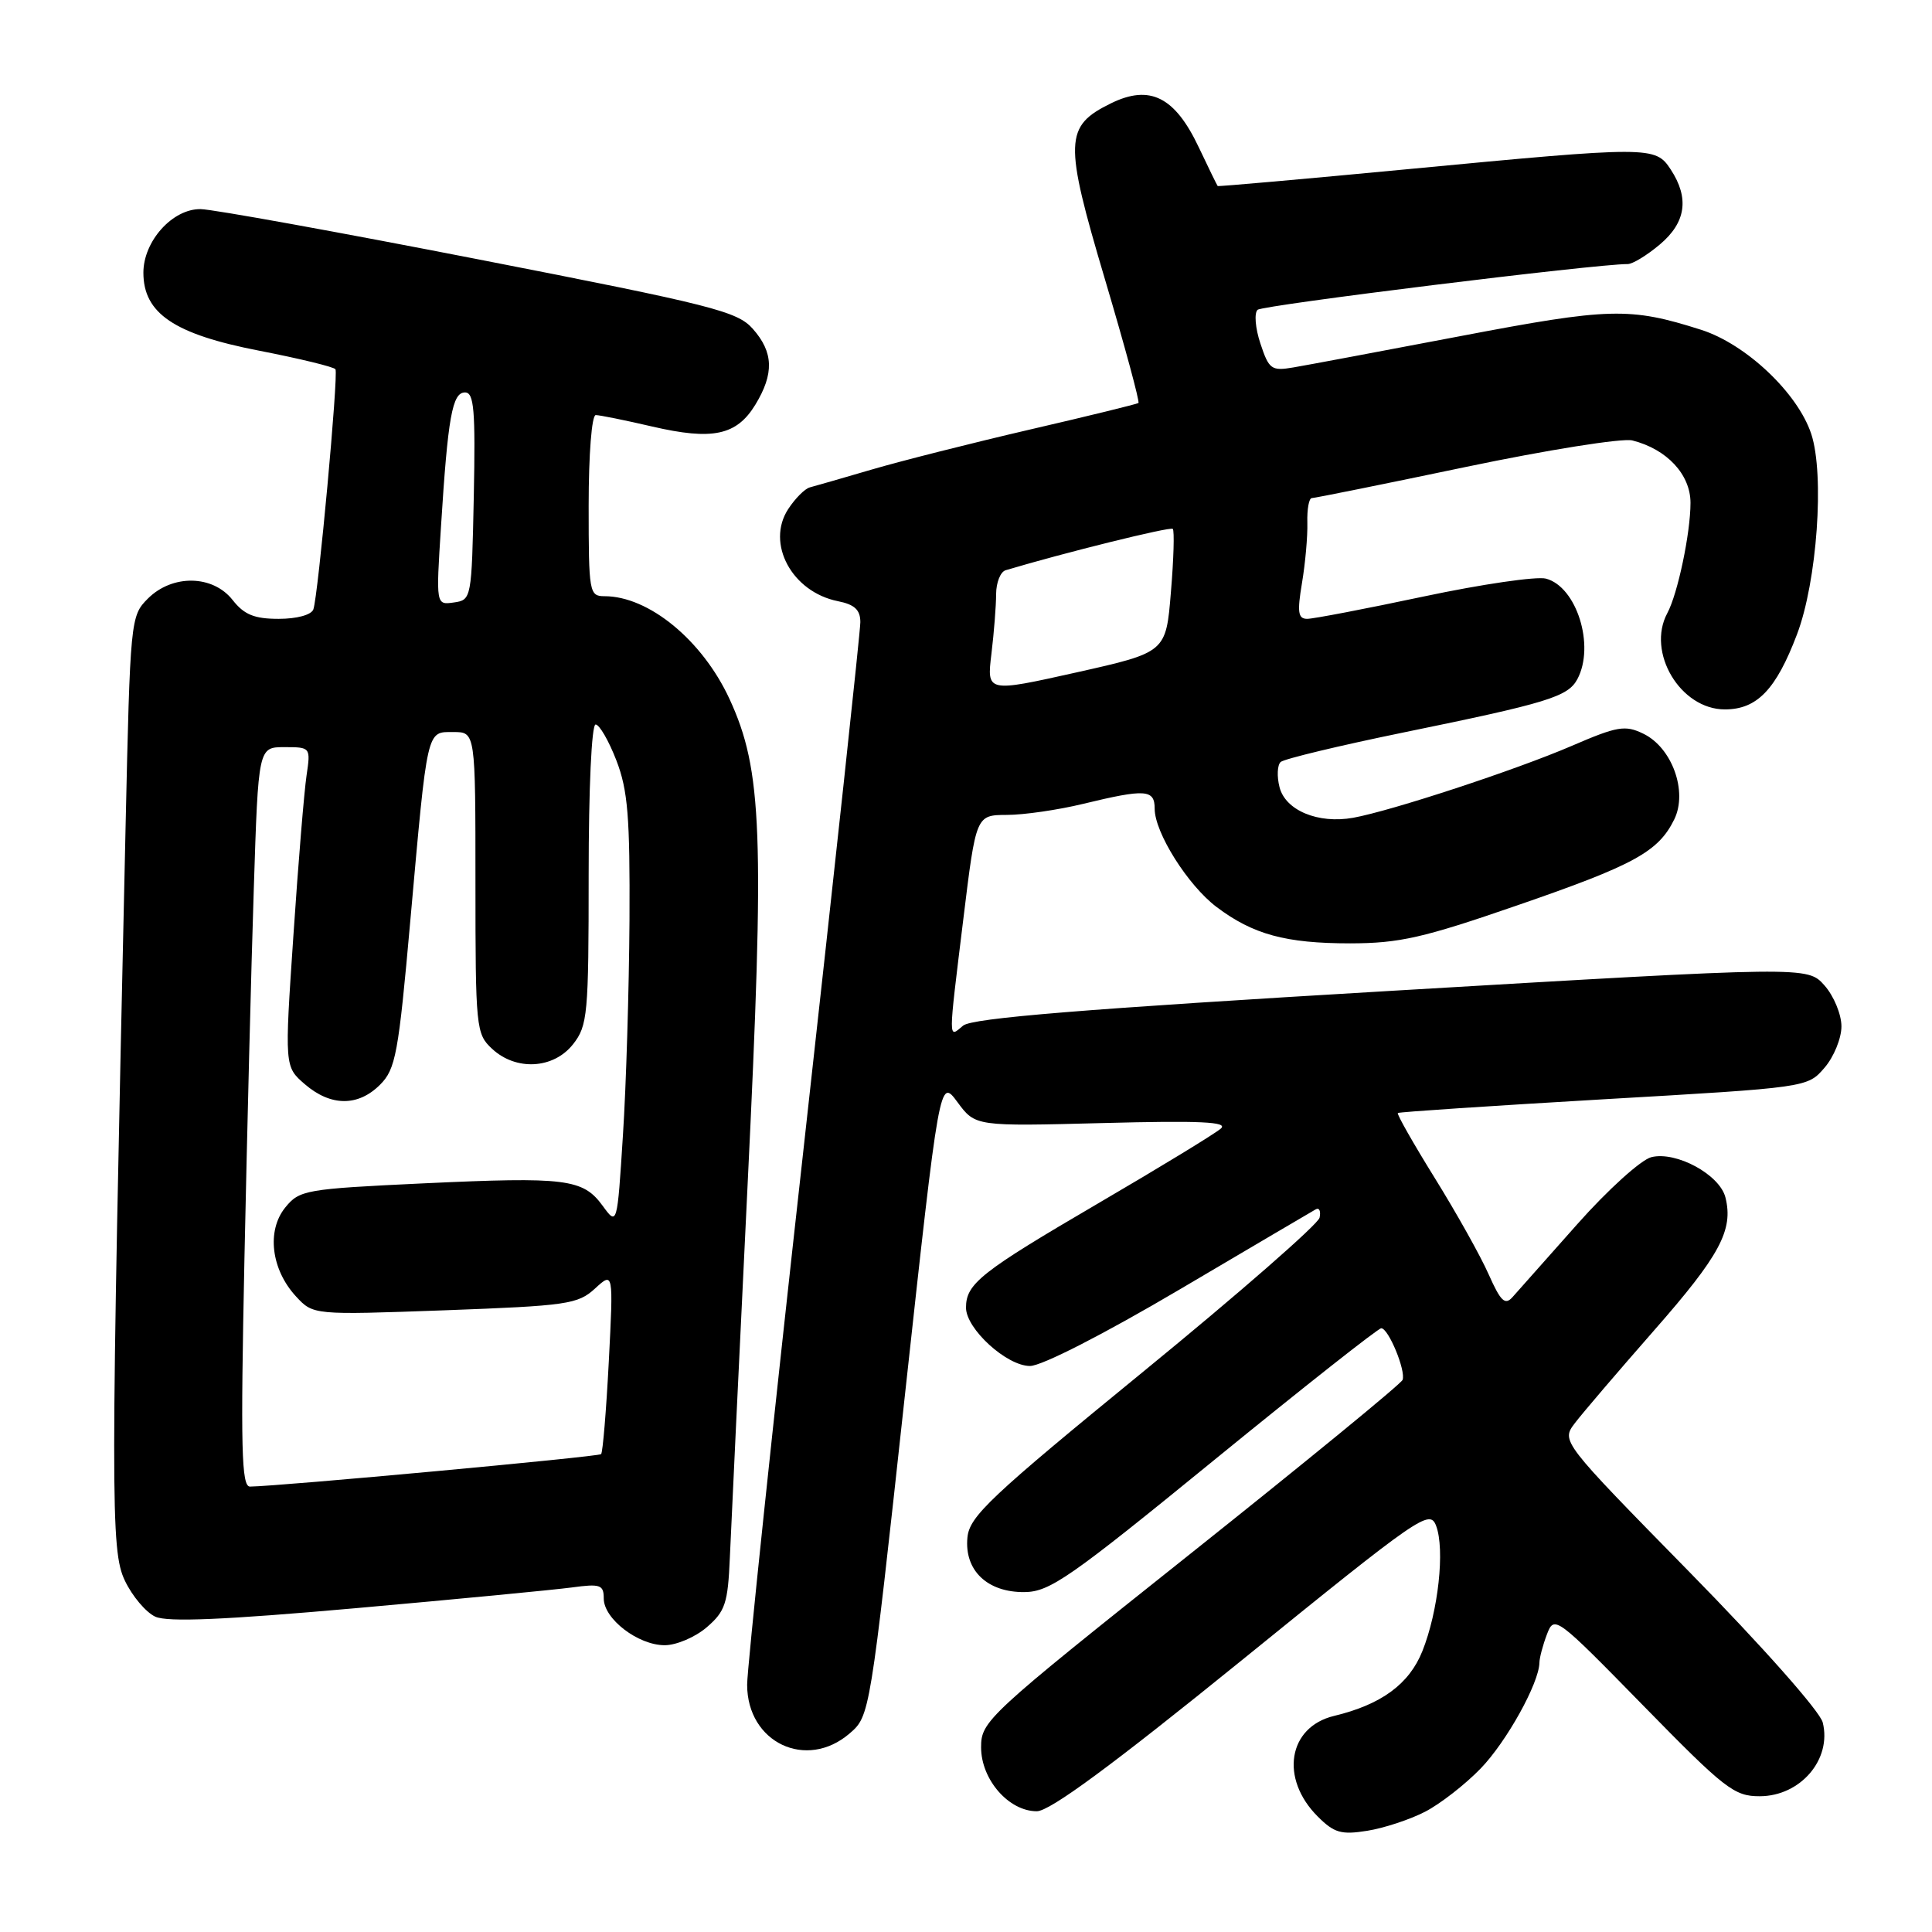 <?xml version="1.0" encoding="UTF-8" standalone="no"?>
<!DOCTYPE svg PUBLIC "-//W3C//DTD SVG 1.1//EN" "http://www.w3.org/Graphics/SVG/1.1/DTD/svg11.dtd" >
<svg xmlns="http://www.w3.org/2000/svg" xmlns:xlink="http://www.w3.org/1999/xlink" version="1.1" viewBox="0 0 256 256">
 <g >
 <path fill="currentColor"
d=" M 188.84 240.06 C 190.85 239.02 194.16 236.44 196.20 234.33 C 199.64 230.77 203.93 223.03 203.98 220.32 C 203.99 219.66 204.44 217.97 204.98 216.55 C 205.95 214.01 206.17 214.18 217.73 225.99 C 228.56 237.06 229.79 238.02 233.18 238.01 C 238.58 238.00 242.75 233.11 241.52 228.23 C 241.15 226.76 233.53 218.15 223.86 208.30 C 206.86 190.97 206.86 190.97 208.68 188.57 C 209.68 187.25 214.41 181.72 219.18 176.28 C 227.90 166.35 229.71 162.98 228.63 158.67 C 227.87 155.64 222.10 152.51 218.81 153.33 C 217.44 153.68 213.04 157.65 208.98 162.23 C 204.95 166.78 201.09 171.11 200.42 171.87 C 199.42 172.99 198.85 172.44 197.26 168.87 C 196.20 166.46 192.99 160.73 190.13 156.12 C 187.27 151.51 185.06 147.62 185.22 147.48 C 185.37 147.34 197.65 146.53 212.50 145.66 C 239.50 144.10 239.50 144.10 241.75 141.49 C 242.99 140.06 244.00 137.59 244.00 136.00 C 244.00 134.41 242.99 131.97 241.75 130.57 C 239.50 128.04 239.50 128.04 184.37 131.29 C 143.54 133.70 128.83 134.90 127.62 135.90 C 125.63 137.56 125.62 138.34 127.65 121.75 C 129.33 108.00 129.33 108.00 133.41 107.98 C 135.66 107.98 140.20 107.32 143.50 106.52 C 151.81 104.51 153.00 104.59 153.00 107.16 C 153.00 110.33 157.40 117.31 161.20 120.18 C 166.03 123.82 170.36 125.00 178.90 125.00 C 185.42 124.99 188.57 124.28 201.00 119.98 C 216.55 114.62 219.74 112.87 221.85 108.57 C 223.66 104.87 221.55 99.04 217.73 97.21 C 215.34 96.05 214.29 96.23 208.27 98.83 C 200.87 102.02 184.38 107.44 179.30 108.36 C 174.65 109.19 170.31 107.38 169.54 104.29 C 169.18 102.87 169.25 101.38 169.69 100.97 C 170.14 100.56 177.47 98.80 186.00 97.05 C 205.09 93.14 207.75 92.33 209.01 89.99 C 211.37 85.56 208.92 77.74 204.84 76.67 C 203.61 76.35 196.32 77.41 188.64 79.04 C 180.97 80.67 174.02 82.00 173.21 82.00 C 172.00 82.00 171.87 81.13 172.52 77.25 C 172.96 74.64 173.28 71.04 173.23 69.25 C 173.18 67.46 173.45 66.00 173.82 66.00 C 174.19 66.00 183.37 64.15 194.20 61.88 C 205.04 59.61 214.98 58.03 216.29 58.36 C 220.87 59.51 224.00 62.87 224.00 66.63 C 224.00 70.63 222.31 78.68 220.93 81.24 C 218.14 86.43 222.66 94.00 228.55 94.00 C 232.81 94.00 235.33 91.39 238.11 84.06 C 240.77 77.07 241.78 62.89 240.00 57.50 C 238.21 52.08 231.36 45.60 225.41 43.70 C 215.95 40.69 213.32 40.76 193.50 44.54 C 183.05 46.53 173.09 48.40 171.36 48.69 C 168.47 49.18 168.14 48.94 167.01 45.52 C 166.33 43.48 166.17 41.47 166.64 41.05 C 167.34 40.43 211.52 34.97 215.67 34.99 C 216.32 35.00 218.23 33.83 219.92 32.41 C 223.40 29.49 223.87 26.26 221.38 22.46 C 219.35 19.36 218.74 19.35 186.50 22.42 C 172.75 23.73 161.43 24.73 161.35 24.65 C 161.27 24.57 160.14 22.25 158.84 19.51 C 155.68 12.83 152.37 11.17 147.23 13.68 C 141.03 16.72 140.96 18.66 146.42 37.04 C 149.05 45.89 151.04 53.25 150.85 53.40 C 150.66 53.54 144.20 55.13 136.50 56.91 C 128.80 58.70 119.35 61.09 115.50 62.22 C 111.65 63.35 107.96 64.41 107.31 64.58 C 106.65 64.75 105.37 66.04 104.45 67.44 C 101.46 72.00 104.93 78.44 111.03 79.66 C 113.24 80.10 114.00 80.81 114.00 82.44 C 114.00 83.65 110.62 114.95 106.50 152.00 C 102.37 189.05 99.00 221.10 99.00 223.23 C 99.00 230.90 106.84 234.63 112.58 229.69 C 115.26 227.38 115.28 227.27 119.88 185.10 C 124.50 142.83 124.50 142.83 126.87 146.04 C 129.24 149.25 129.24 149.25 146.15 148.81 C 159.05 148.47 162.76 148.65 161.78 149.53 C 161.08 150.17 153.75 154.64 145.50 159.46 C 129.96 168.55 128.00 170.09 128.00 173.27 C 128.00 176.08 133.39 181.00 136.48 181.00 C 138.03 181.00 146.24 176.80 156.31 170.86 C 165.76 165.28 173.88 160.51 174.35 160.24 C 174.81 159.98 175.04 160.48 174.85 161.35 C 174.66 162.22 164.15 171.40 151.50 181.74 C 131.20 198.34 128.46 200.92 128.19 203.72 C 127.76 208.08 130.82 211.01 135.75 210.96 C 139.10 210.93 141.77 209.07 160.89 193.46 C 172.66 183.86 182.62 176.00 183.02 176.00 C 183.98 176.00 186.30 181.62 185.85 182.84 C 185.66 183.36 173.01 193.72 157.75 205.87 C 130.74 227.37 130.00 228.06 130.00 231.53 C 130.00 235.80 133.66 240.00 137.38 240.00 C 139.11 240.00 147.33 233.94 164.63 219.92 C 188.18 200.82 189.44 199.95 190.29 202.17 C 191.48 205.30 190.58 213.52 188.47 218.79 C 186.72 223.16 183.02 225.87 176.76 227.37 C 170.67 228.84 169.56 235.66 174.61 240.70 C 176.78 242.87 177.72 243.14 181.16 242.59 C 183.37 242.24 186.83 241.10 188.84 240.06 Z  M 93.65 215.62 C 96.10 213.51 96.45 212.46 96.71 206.37 C 96.87 202.59 97.93 180.38 99.06 157.00 C 101.33 110.34 101.02 102.06 96.66 92.61 C 93.06 84.83 85.97 79.00 80.10 79.00 C 78.08 79.00 78.00 78.52 78.00 67.00 C 78.00 60.20 78.41 55.00 78.94 55.00 C 79.45 55.00 82.83 55.68 86.43 56.52 C 94.42 58.37 97.60 57.70 100.09 53.62 C 102.59 49.51 102.50 46.67 99.75 43.57 C 97.70 41.25 94.44 40.43 63.50 34.39 C 44.80 30.74 28.19 27.73 26.59 27.71 C 22.87 27.65 19.00 31.95 19.00 36.13 C 19.00 41.53 23.09 44.28 34.30 46.46 C 39.69 47.51 44.26 48.62 44.45 48.93 C 44.86 49.63 42.16 79.00 41.52 80.75 C 41.25 81.48 39.33 82.00 36.93 82.00 C 33.70 82.00 32.35 81.45 30.82 79.50 C 28.19 76.16 22.83 76.08 19.59 79.32 C 17.30 81.61 17.25 82.08 16.64 109.57 C 14.65 198.77 14.64 205.44 16.54 209.43 C 17.52 211.50 19.34 213.65 20.58 214.22 C 22.21 214.96 29.72 214.64 47.17 213.09 C 60.55 211.90 73.41 210.66 75.75 210.35 C 79.55 209.83 80.00 209.99 80.00 211.81 C 80.00 214.51 84.55 218.00 88.08 218.00 C 89.62 218.00 92.13 216.93 93.65 215.62 Z  M 131.37 86.63 C 131.71 83.81 131.99 80.25 131.99 78.72 C 132.00 77.19 132.56 75.77 133.25 75.56 C 140.96 73.25 155.08 69.75 155.40 70.08 C 155.63 70.31 155.52 74.09 155.15 78.47 C 154.50 86.44 154.50 86.44 142.63 89.10 C 130.75 91.75 130.75 91.75 131.37 86.63 Z  M 32.39 166.75 C 32.74 150.11 33.29 128.06 33.63 117.75 C 34.23 99.00 34.23 99.00 37.70 99.00 C 41.15 99.00 41.17 99.03 40.62 102.75 C 40.31 104.81 39.52 114.34 38.88 123.92 C 37.70 141.34 37.70 141.34 40.40 143.67 C 43.83 146.62 47.45 146.64 50.36 143.73 C 52.43 141.66 52.80 139.65 54.37 121.98 C 56.67 96.26 56.50 97.00 60.08 97.00 C 63.00 97.00 63.00 97.00 63.00 116.96 C 63.00 136.21 63.08 137.00 65.19 138.96 C 68.37 141.93 73.34 141.65 75.93 138.37 C 77.87 135.90 78.00 134.45 78.00 115.87 C 78.00 104.48 78.39 96.00 78.92 96.00 C 79.42 96.00 80.66 98.14 81.67 100.75 C 83.20 104.71 83.48 108.24 83.41 122.00 C 83.35 131.07 82.97 143.88 82.54 150.46 C 81.78 162.41 81.78 162.41 79.86 159.78 C 77.25 156.20 75.02 155.92 56.13 156.80 C 40.43 157.54 39.68 157.68 37.79 160.01 C 35.31 163.08 35.93 168.21 39.21 171.77 C 41.50 174.25 41.50 174.25 58.95 173.62 C 75.15 173.02 76.57 172.82 78.84 170.74 C 81.28 168.50 81.28 168.50 80.67 180.39 C 80.33 186.93 79.87 192.46 79.65 192.68 C 79.30 193.03 37.10 196.93 33.13 196.98 C 31.99 197.00 31.87 192.00 32.39 166.75 Z  M 58.43 69.83 C 59.35 55.21 59.93 52.00 61.62 52.00 C 62.81 52.00 63.01 54.32 62.78 65.75 C 62.50 79.35 62.47 79.50 60.14 79.83 C 57.77 80.17 57.77 80.17 58.43 69.83 Z "/>
</g>
</svg>